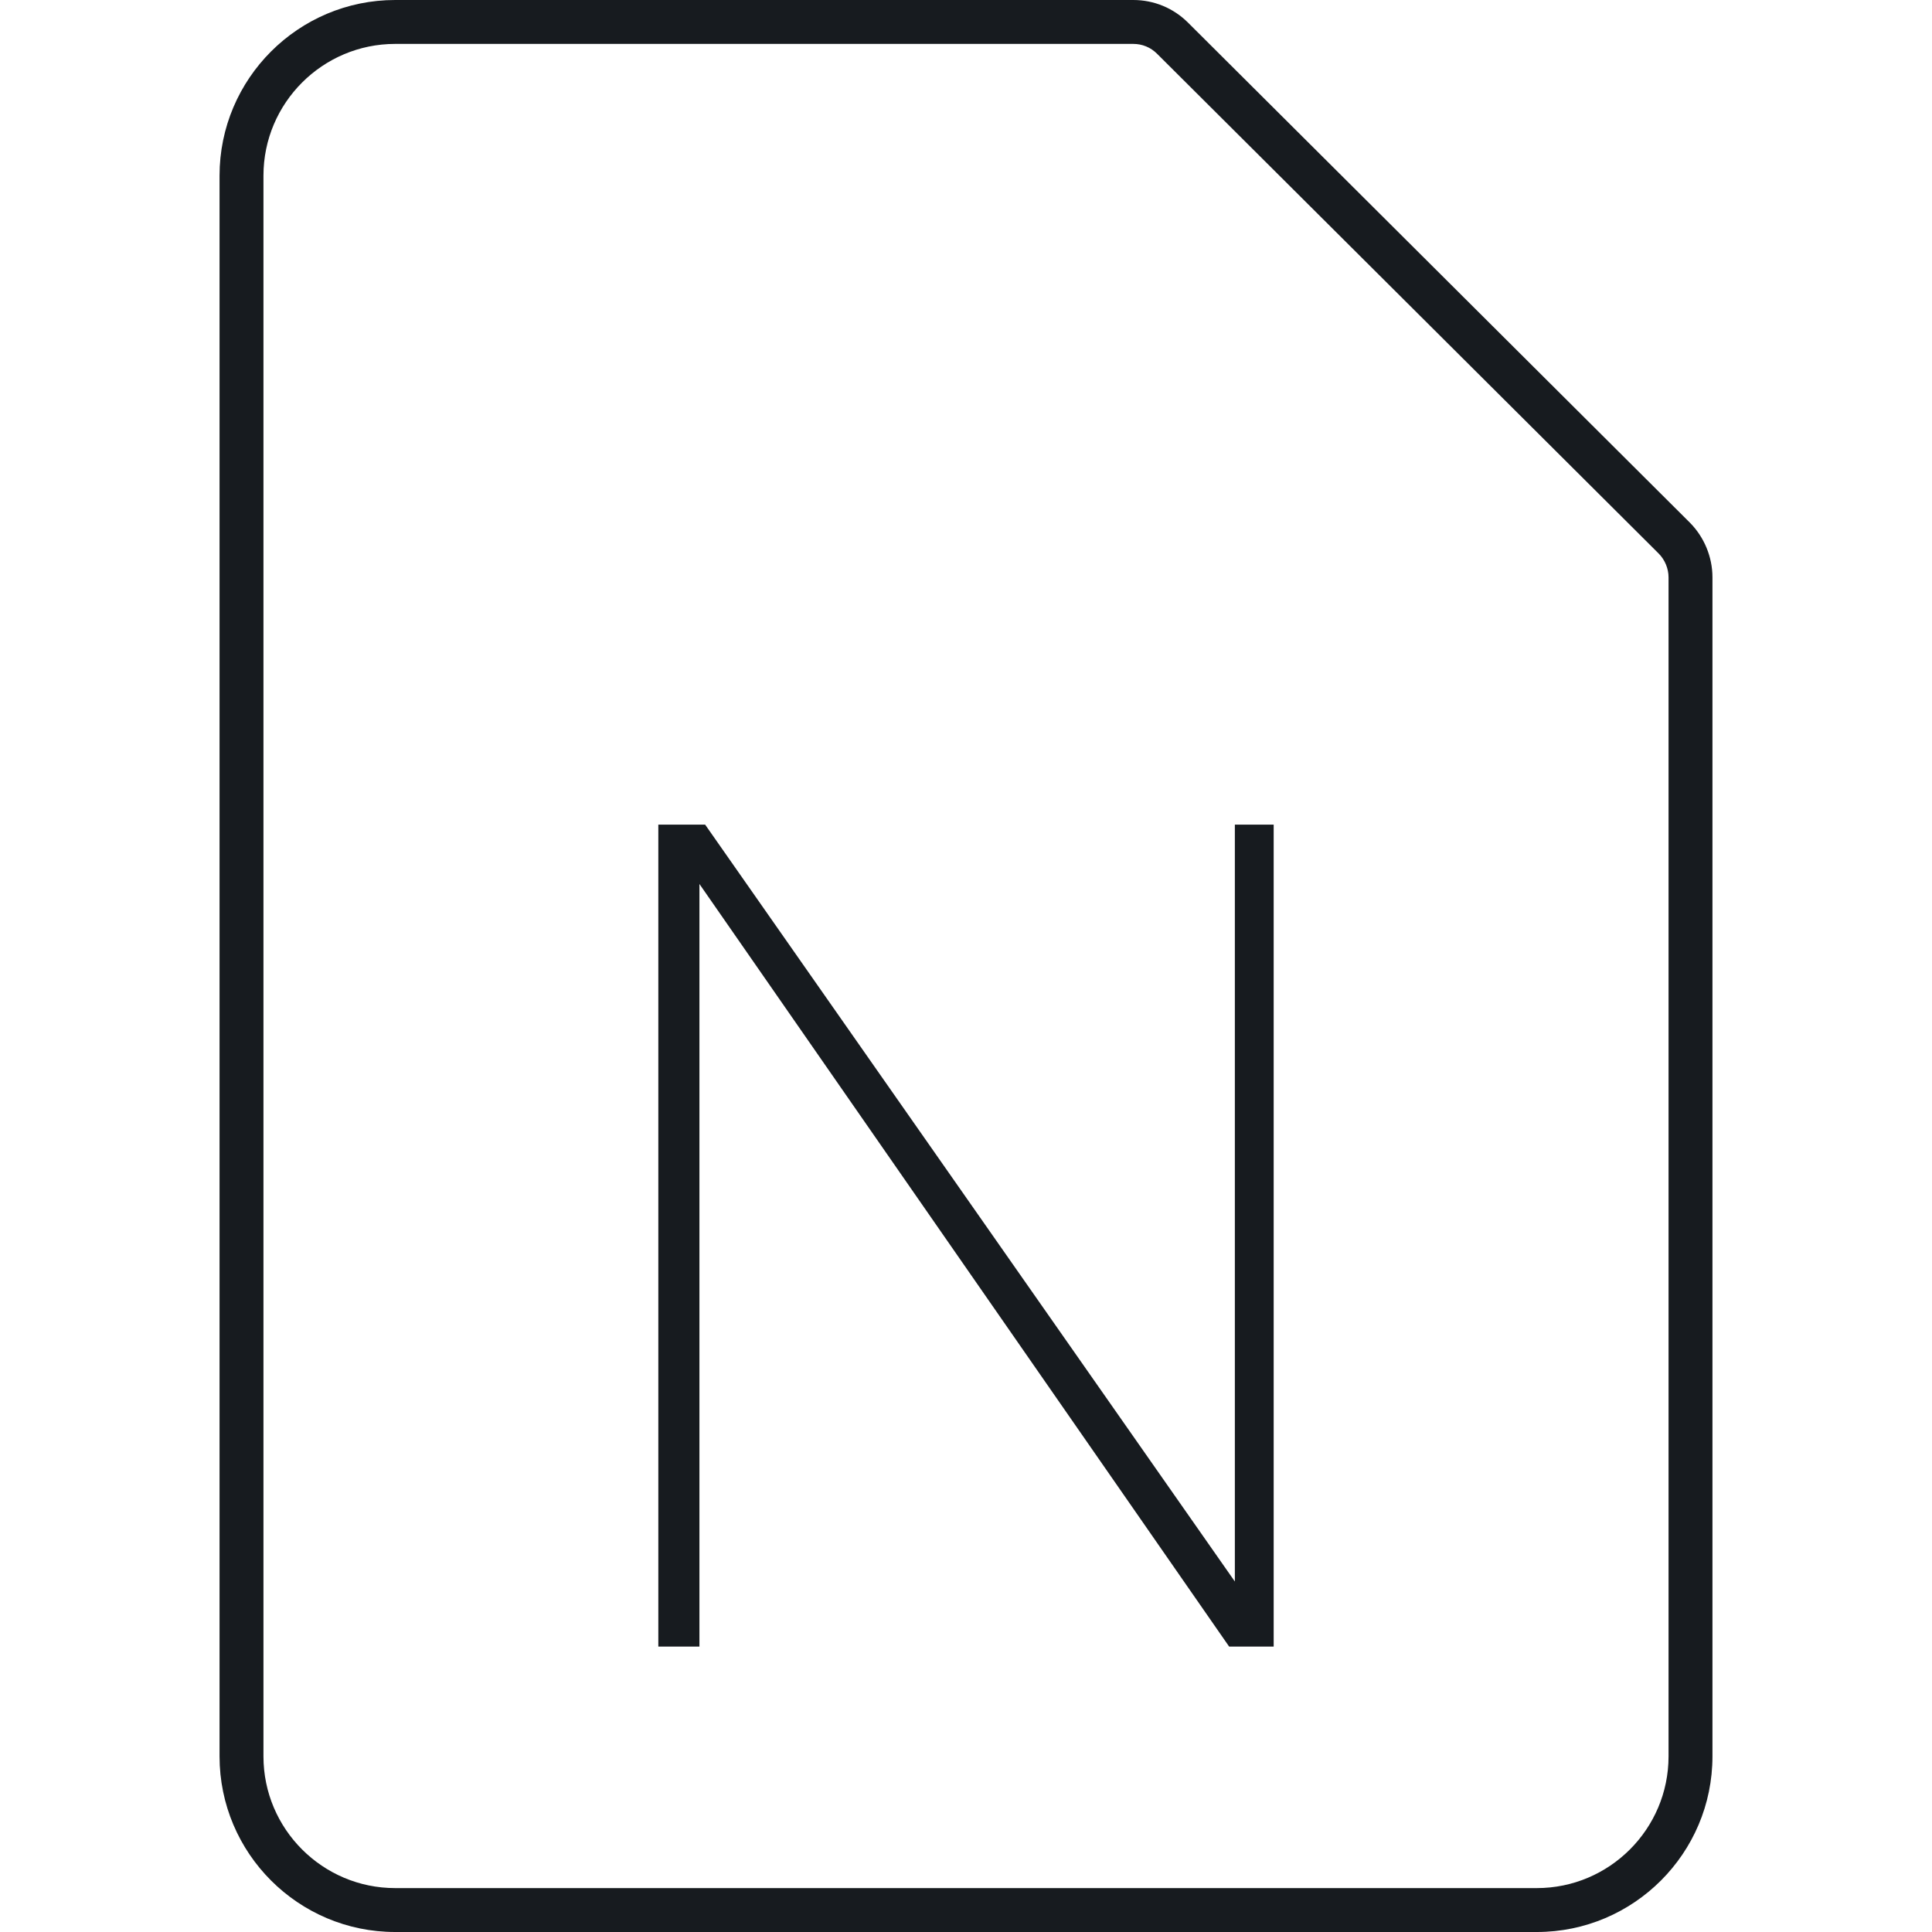 <?xml version="1.0" encoding="UTF-8"?>
<svg width="44px" height="44px" viewBox="0 0 44 44" version="1.1" xmlns="http://www.w3.org/2000/svg" xmlns:xlink="http://www.w3.org/1999/xlink">
    <!-- Generator: Sketch 60.1 (88133) - https://sketch.com -->
    <title>sources-and-media/file-onenote_44</title>
    <desc>Created with Sketch.</desc>
    <g id="sources-and-media/file-onenote_44" stroke="none" stroke-width="1" fill="none" fill-rule="evenodd">
        <path d="M26.351,1.224 L26.352,1.225 L37.774,12.605 L37.774,12.605 C37.917,12.748 38,12.95 38,13.148 L38,40 C38,41.654 36.654,43 35,43 L9,43 C7.346,43 6,41.654 6,40 L6,4 C6,2.346 7.346,1 9,1 L25.809,1 C26.016,1 26.206,1.079 26.351,1.224 Z M25.809,0 C26.281,0 26.725,0.184 27.058,0.517 L38.481,11.898 C38.811,12.228 39,12.684 39,13.148 L39,40 C39,42.206 37.206,44 35,44 L9,44 C6.794,44 5,42.206 5,40 L5,4 C5,1.794 6.794,0 9,0 L25.809,0 Z M28.123,36.018 L28.123,18.78 L29.007,18.78 L29.007,37.5 L27.993,37.5 L15.929,20.132 L15.929,37.5 L14.993,37.5 L14.993,18.78 L16.059,18.78 L28.123,36.018 Z" id="Shape" fill="#171B1F"></path>
    </g>
</svg>